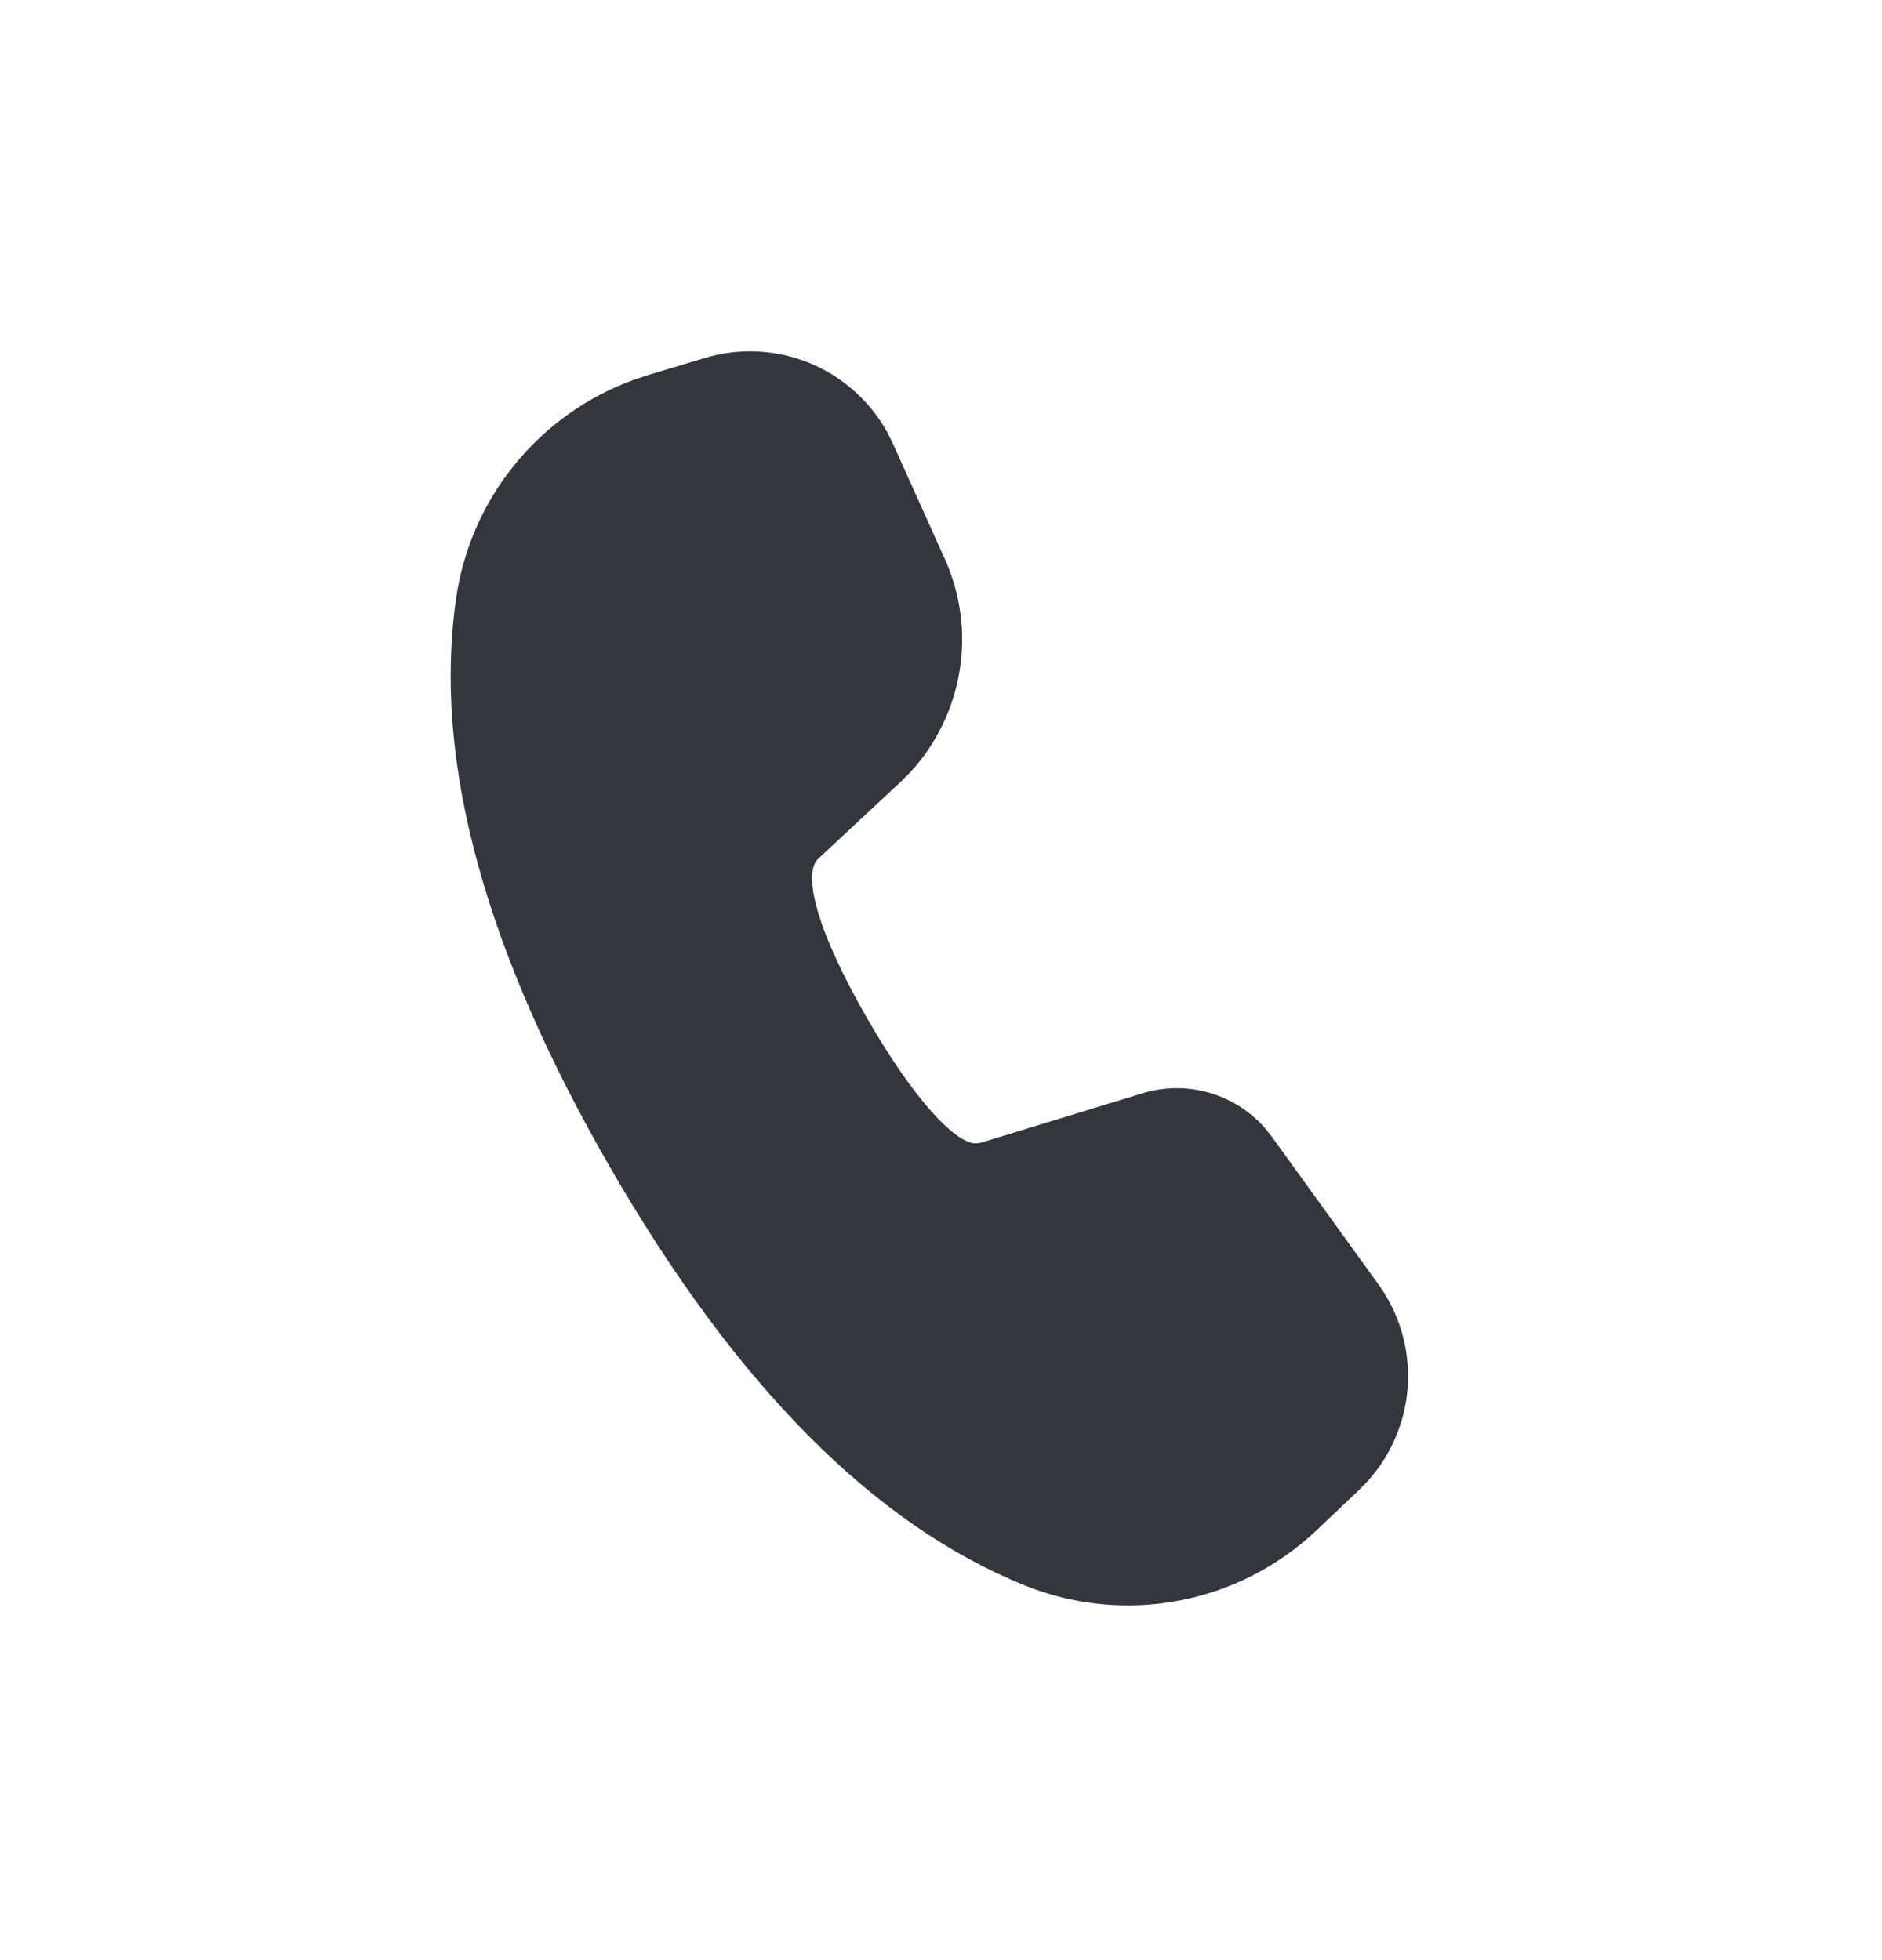 <svg width="24" height="25" viewBox="0 0 24 25" fill="none" xmlns="http://www.w3.org/2000/svg">
<path d="M8.987 4.566C9.425 4.434 9.894 4.456 10.318 4.628C10.741 4.8 11.092 5.112 11.314 5.512L11.388 5.661L12.05 7.132C12.251 7.578 12.316 8.074 12.237 8.557C12.158 9.04 11.94 9.49 11.608 9.85L11.475 9.982L10.432 10.955C10.244 11.133 10.385 11.822 11.065 13C11.677 14.06 12.175 14.555 12.42 14.582H12.463L12.516 14.572L14.566 13.945C14.841 13.86 15.136 13.857 15.413 13.935C15.69 14.013 15.939 14.17 16.13 14.386L16.221 14.501L17.578 16.381C17.844 16.749 17.976 17.197 17.954 17.651C17.931 18.105 17.754 18.538 17.453 18.878L17.331 19.004L16.789 19.518C16.302 19.979 15.693 20.29 15.035 20.415C14.376 20.54 13.696 20.473 13.074 20.223C11.139 19.443 9.381 17.661 7.784 14.895C6.184 12.122 5.519 9.705 5.816 7.635C5.906 7.009 6.163 6.419 6.562 5.928C6.96 5.437 7.483 5.063 8.077 4.846L8.27 4.782L8.987 4.566Z" fill="#33363D"/>
</svg>
